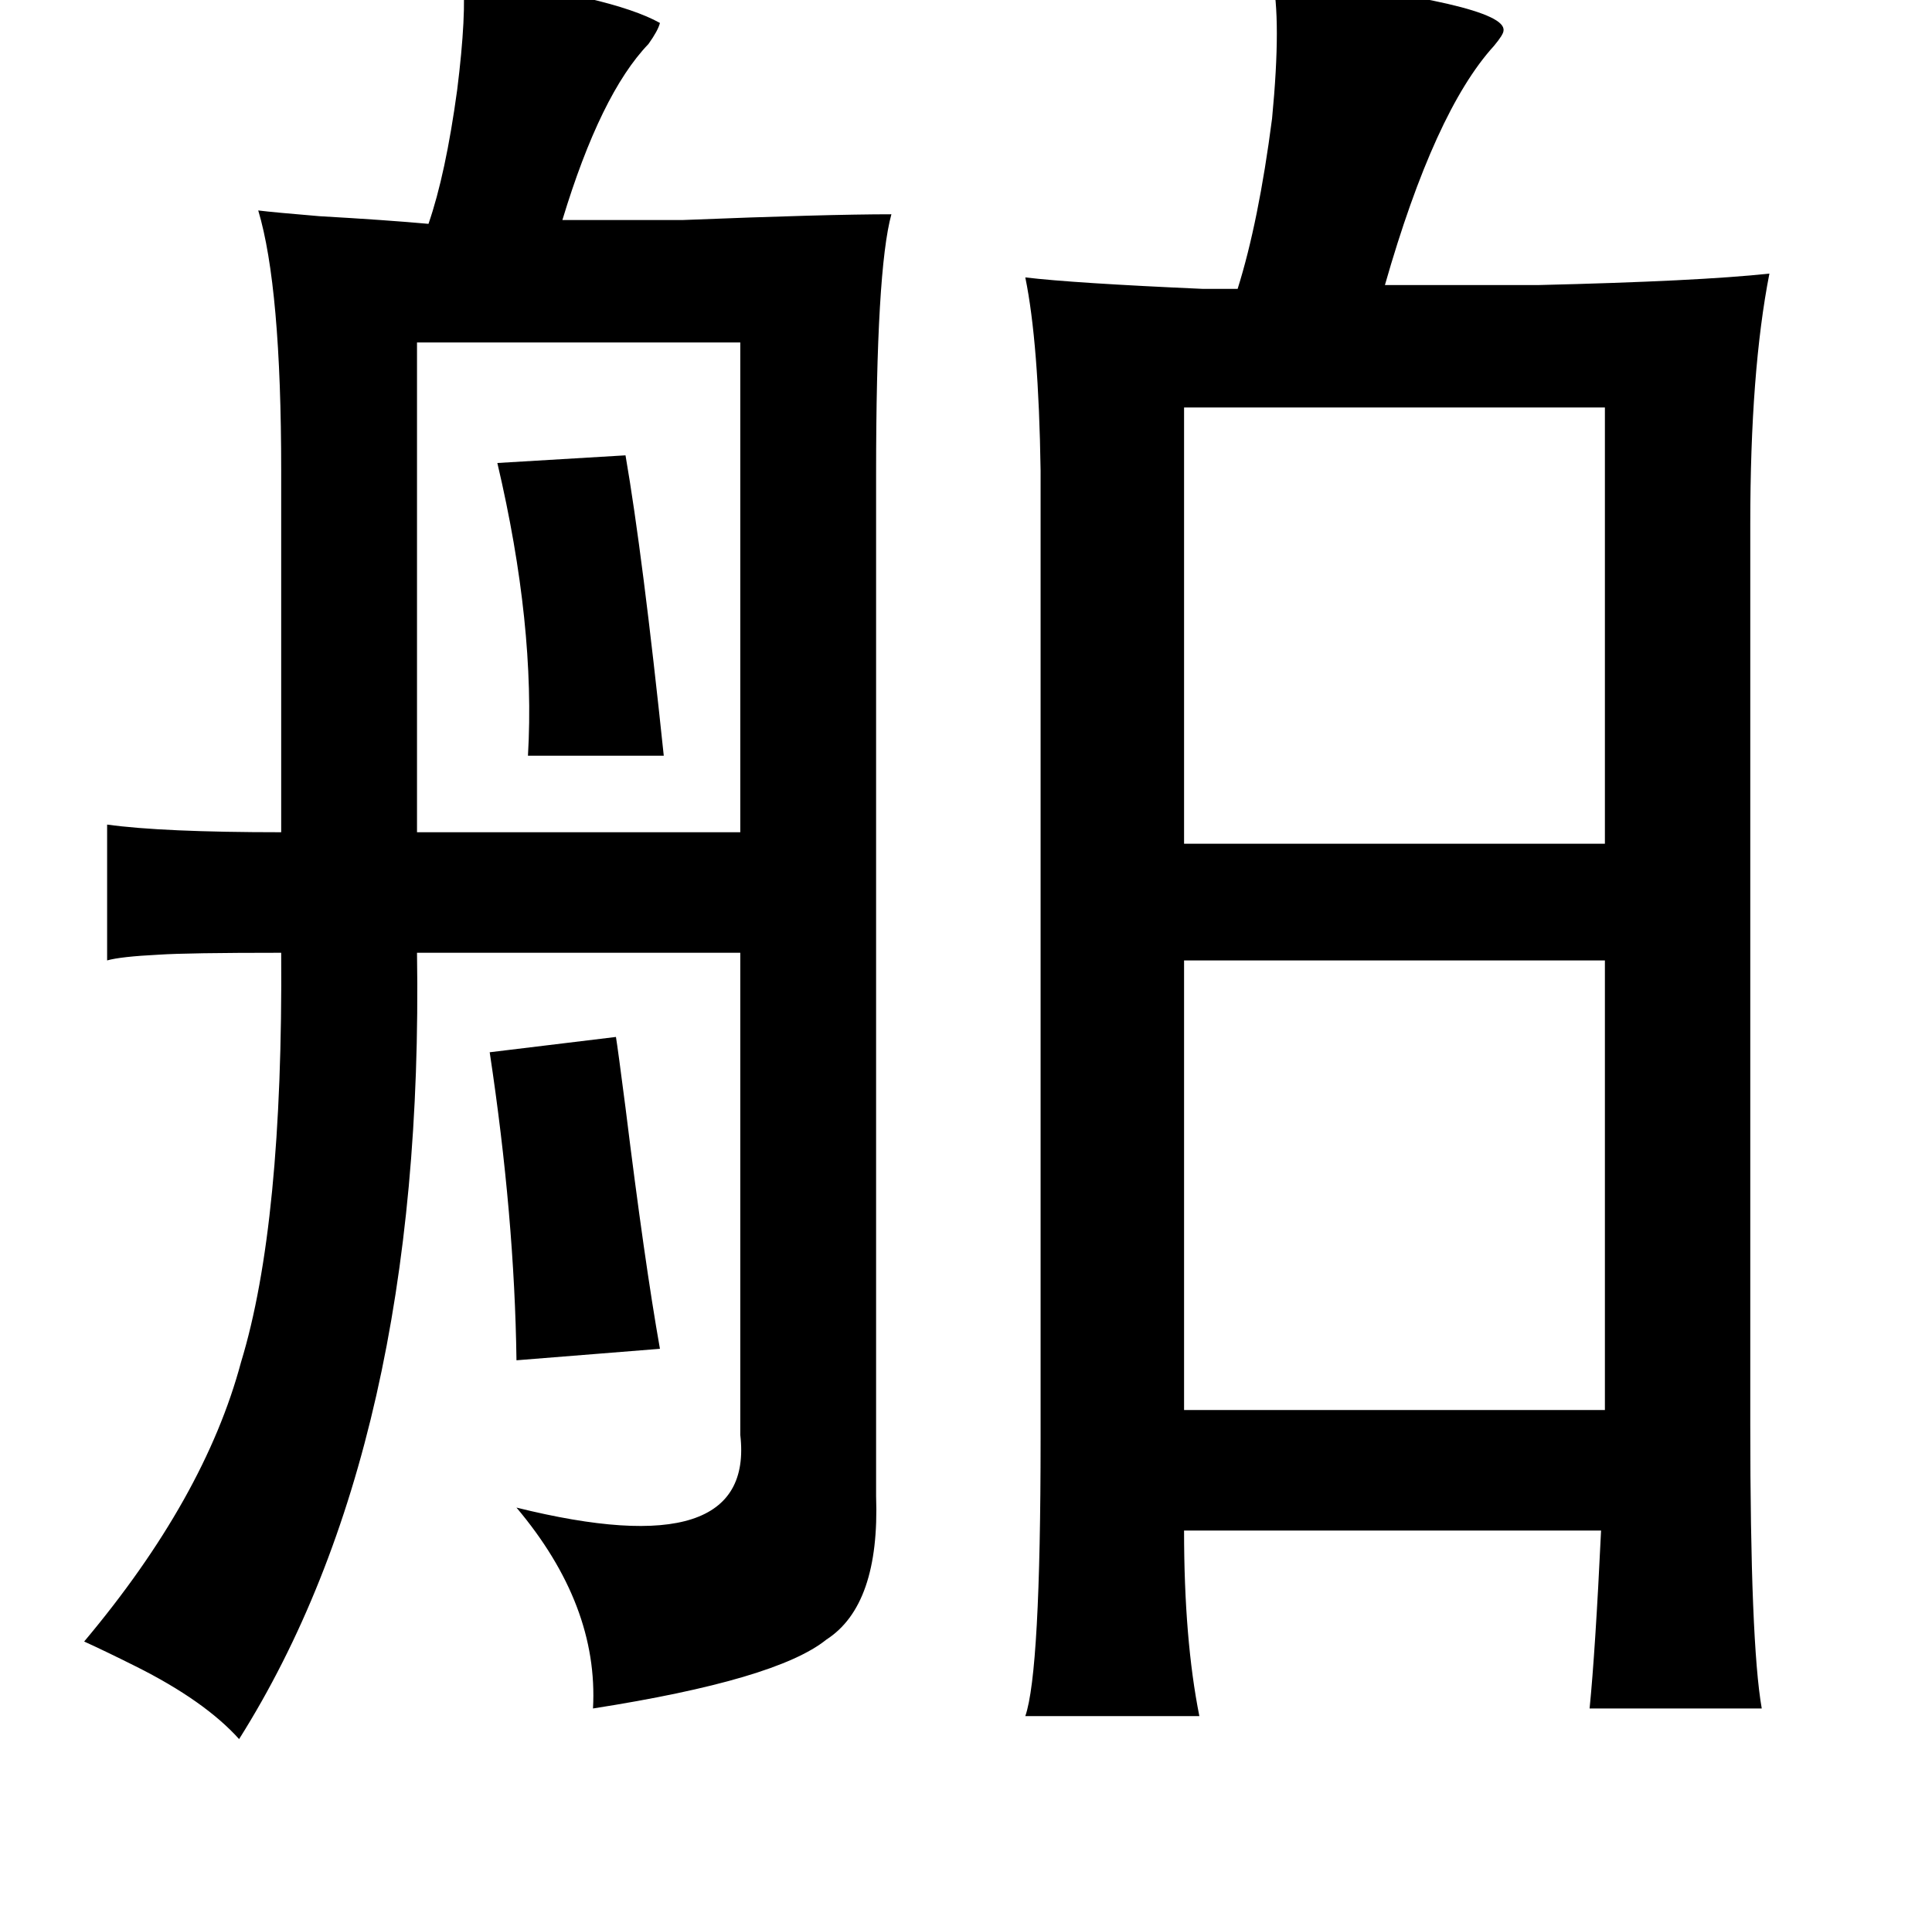 <?xml version="1.0" standalone="no"?>
<!DOCTYPE svg PUBLIC "-//W3C//DTD SVG 1.1//EN" "http://www.w3.org/Graphics/SVG/1.1/DTD/svg11.dtd" >
<svg xmlns="http://www.w3.org/2000/svg" xmlns:xlink="http://www.w3.org/1999/xlink" version="1.1" viewBox="-10 0 1010 1000">
   <path fill="currentColor"
d="M232 -12q78 10 103 24q-1 4 -6 11q-25 26 -45 92h63q75 -3 109 -3q-8 29 -8 136v534q2 57 -26 75q-26 21 -122 36q3 -54 -40 -105q125 31 117 -38v-252h-169q4 257 -93 411q-18 -20 -54 -38q-16 -8 -27 -13q63 -75 82 -146q22 -72 21 -214q-49 0 -64 1q-20 1 -27 3v-71
q29 4 91 4v-189q0 -96 -12 -136q8 1 32 3q35 2 57 4q9 -26 15 -70q5 -40 3 -59zM655 -12q123 14 121 28q0 2 -5 8q-31 34 -57 125h80q84 -2 121 -6q-10 51 -10 131v470q0 115 6 149h-90q3 -30 6 -93h-218q0 57 8 97h-91q8 -23 8 -145v-506q-1 -67 -8 -101q25 3 93 6h18
q11 -35 18 -89q5 -52 0 -74zM208 179v256h169v-256h-169zM609 213v228h220v-228h-220zM317 238q9 52 20 157h-71q4 -68 -16 -153zM609 502v235h220v-235h-220zM312 542q1 6 5 37q10 81 18 126l-75 6q-1 -75 -14 -161z" />
</svg>
